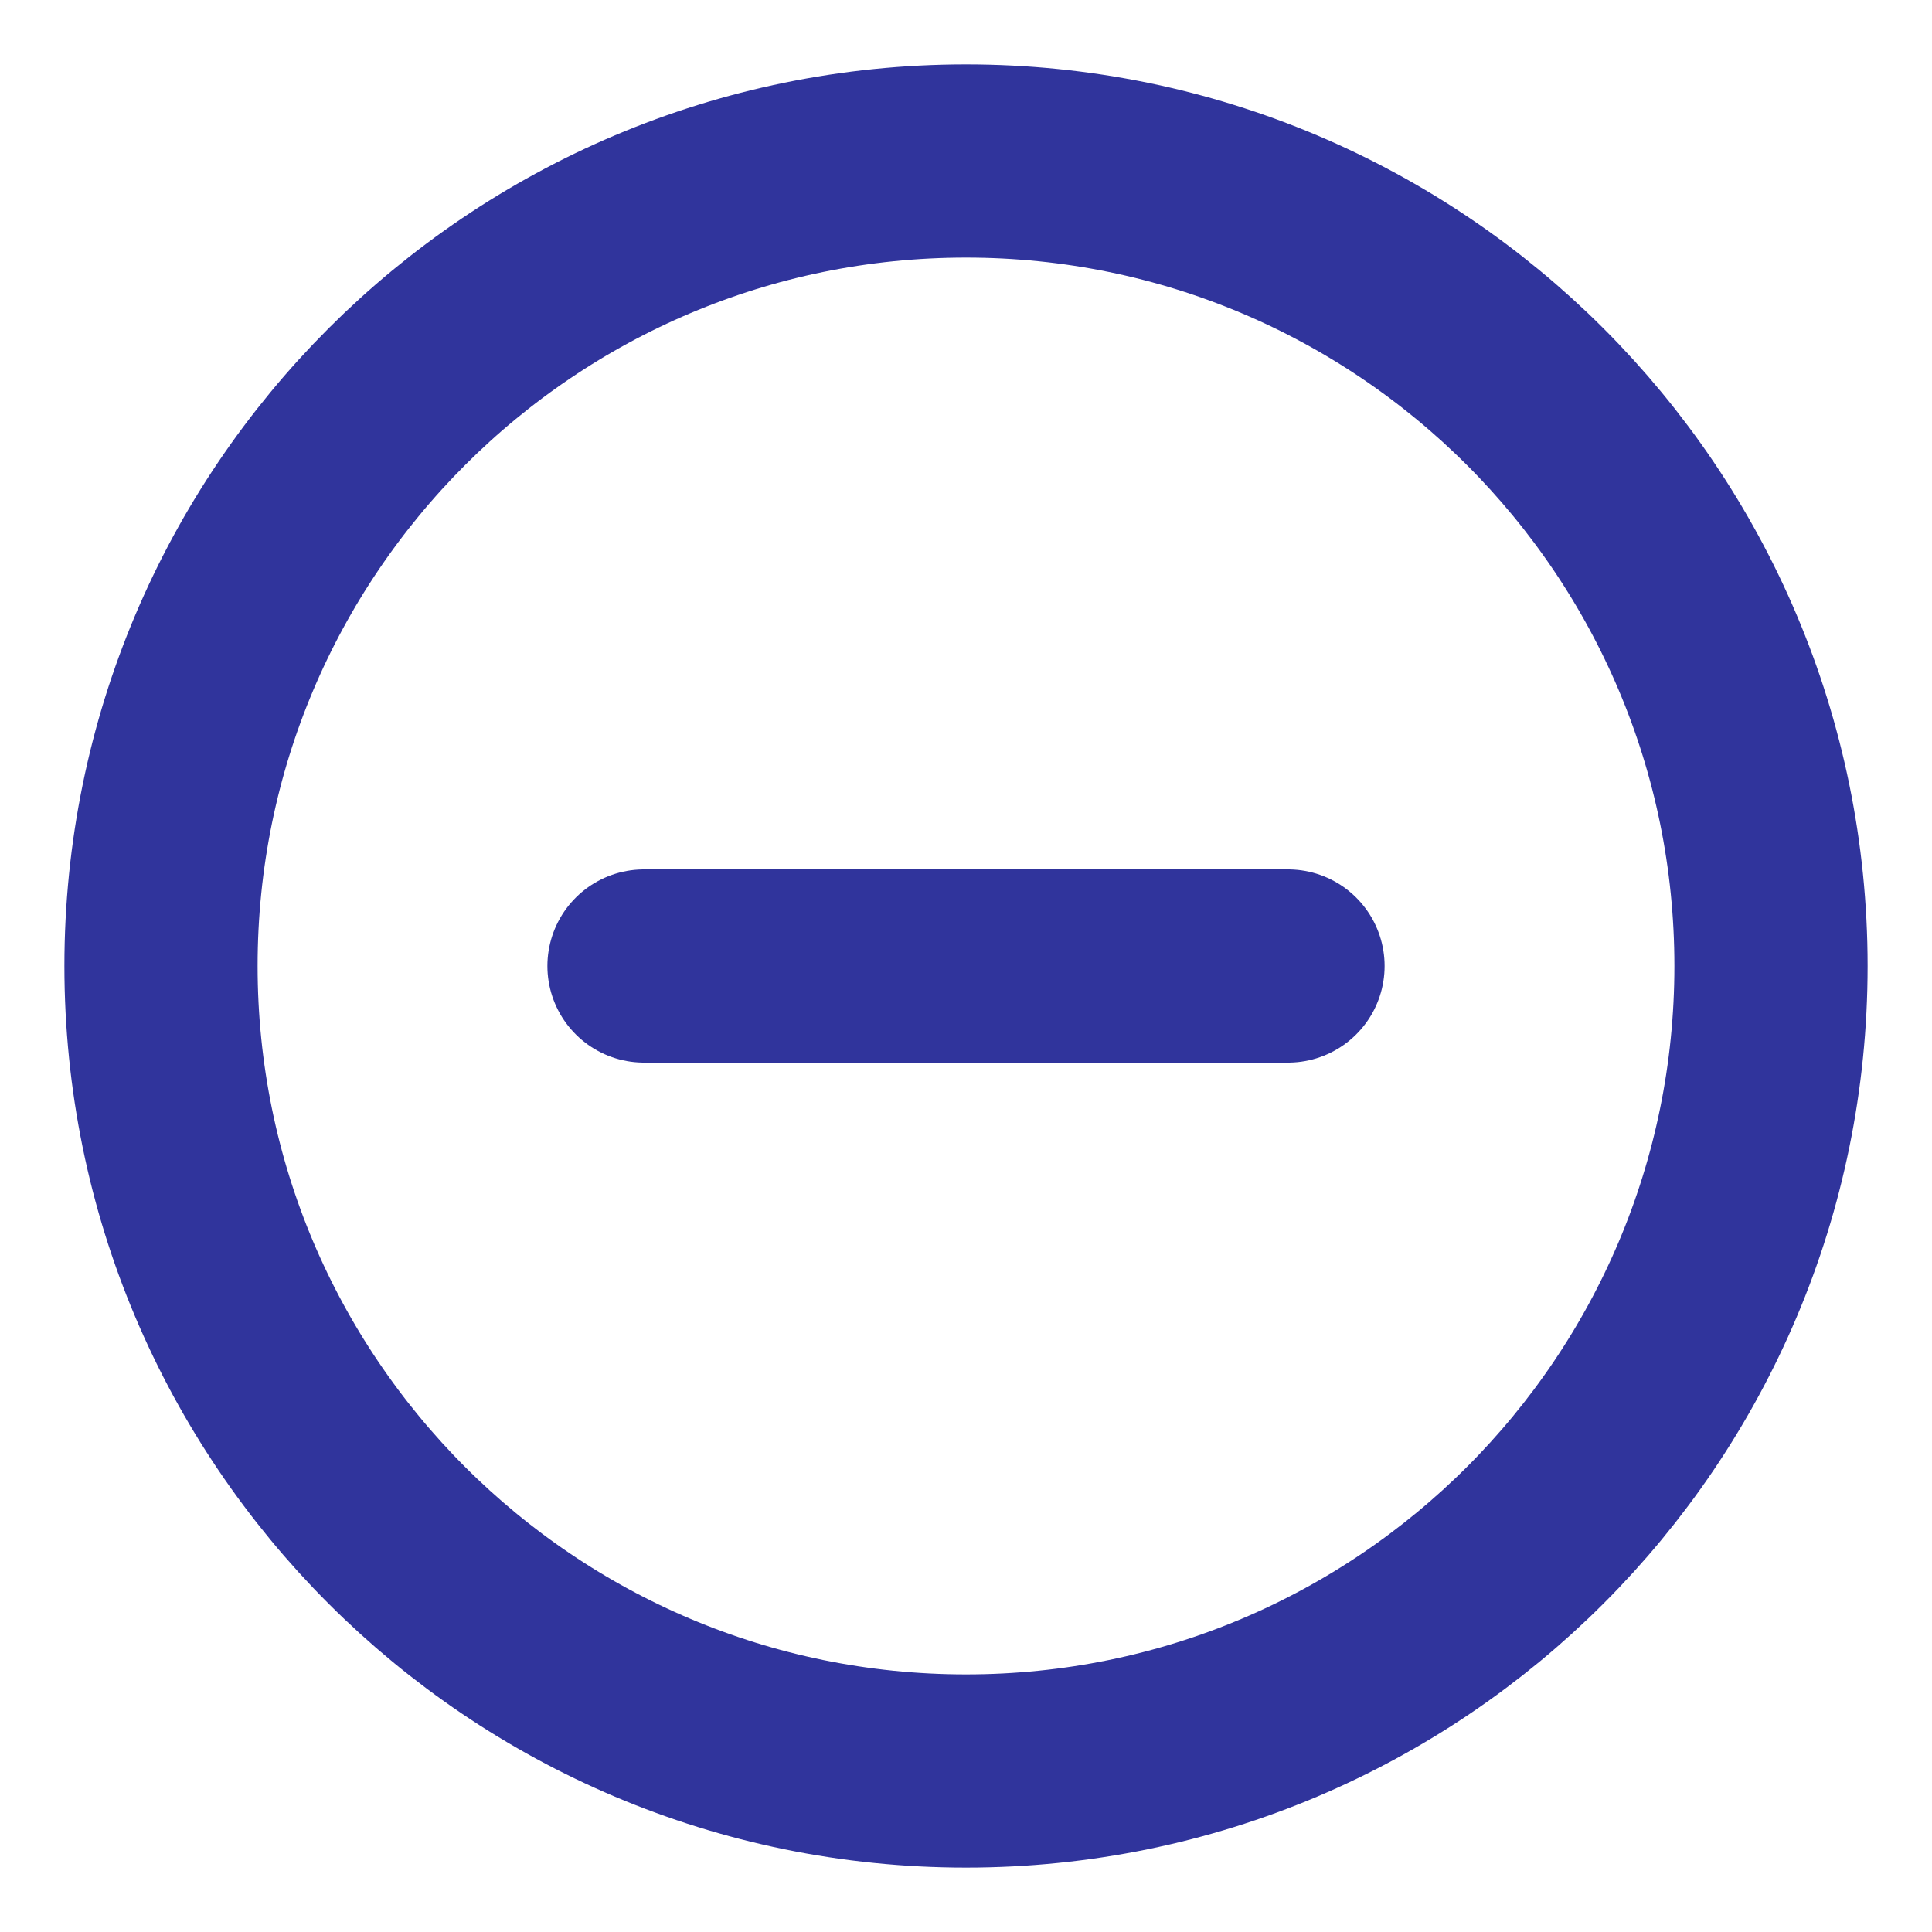 <svg width="30" height="30" viewBox="0 0 30 30" fill="none" xmlns="http://www.w3.org/2000/svg">
<path d="M15 27.5C21.904 27.5 27.5 21.904 27.5 15C27.5 8.096 21.904 2.5 15 2.5C8.096 2.5 2.5 8.096 2.5 15C2.5 21.904 8.096 27.5 15 27.5Z" stroke="#30349C" stroke-width="3" stroke-linecap="round" stroke-linejoin="round"/>
<path d="M10 15H20" stroke="#30349C" stroke-width="3" stroke-linecap="round" stroke-linejoin="round"/>
</svg>

